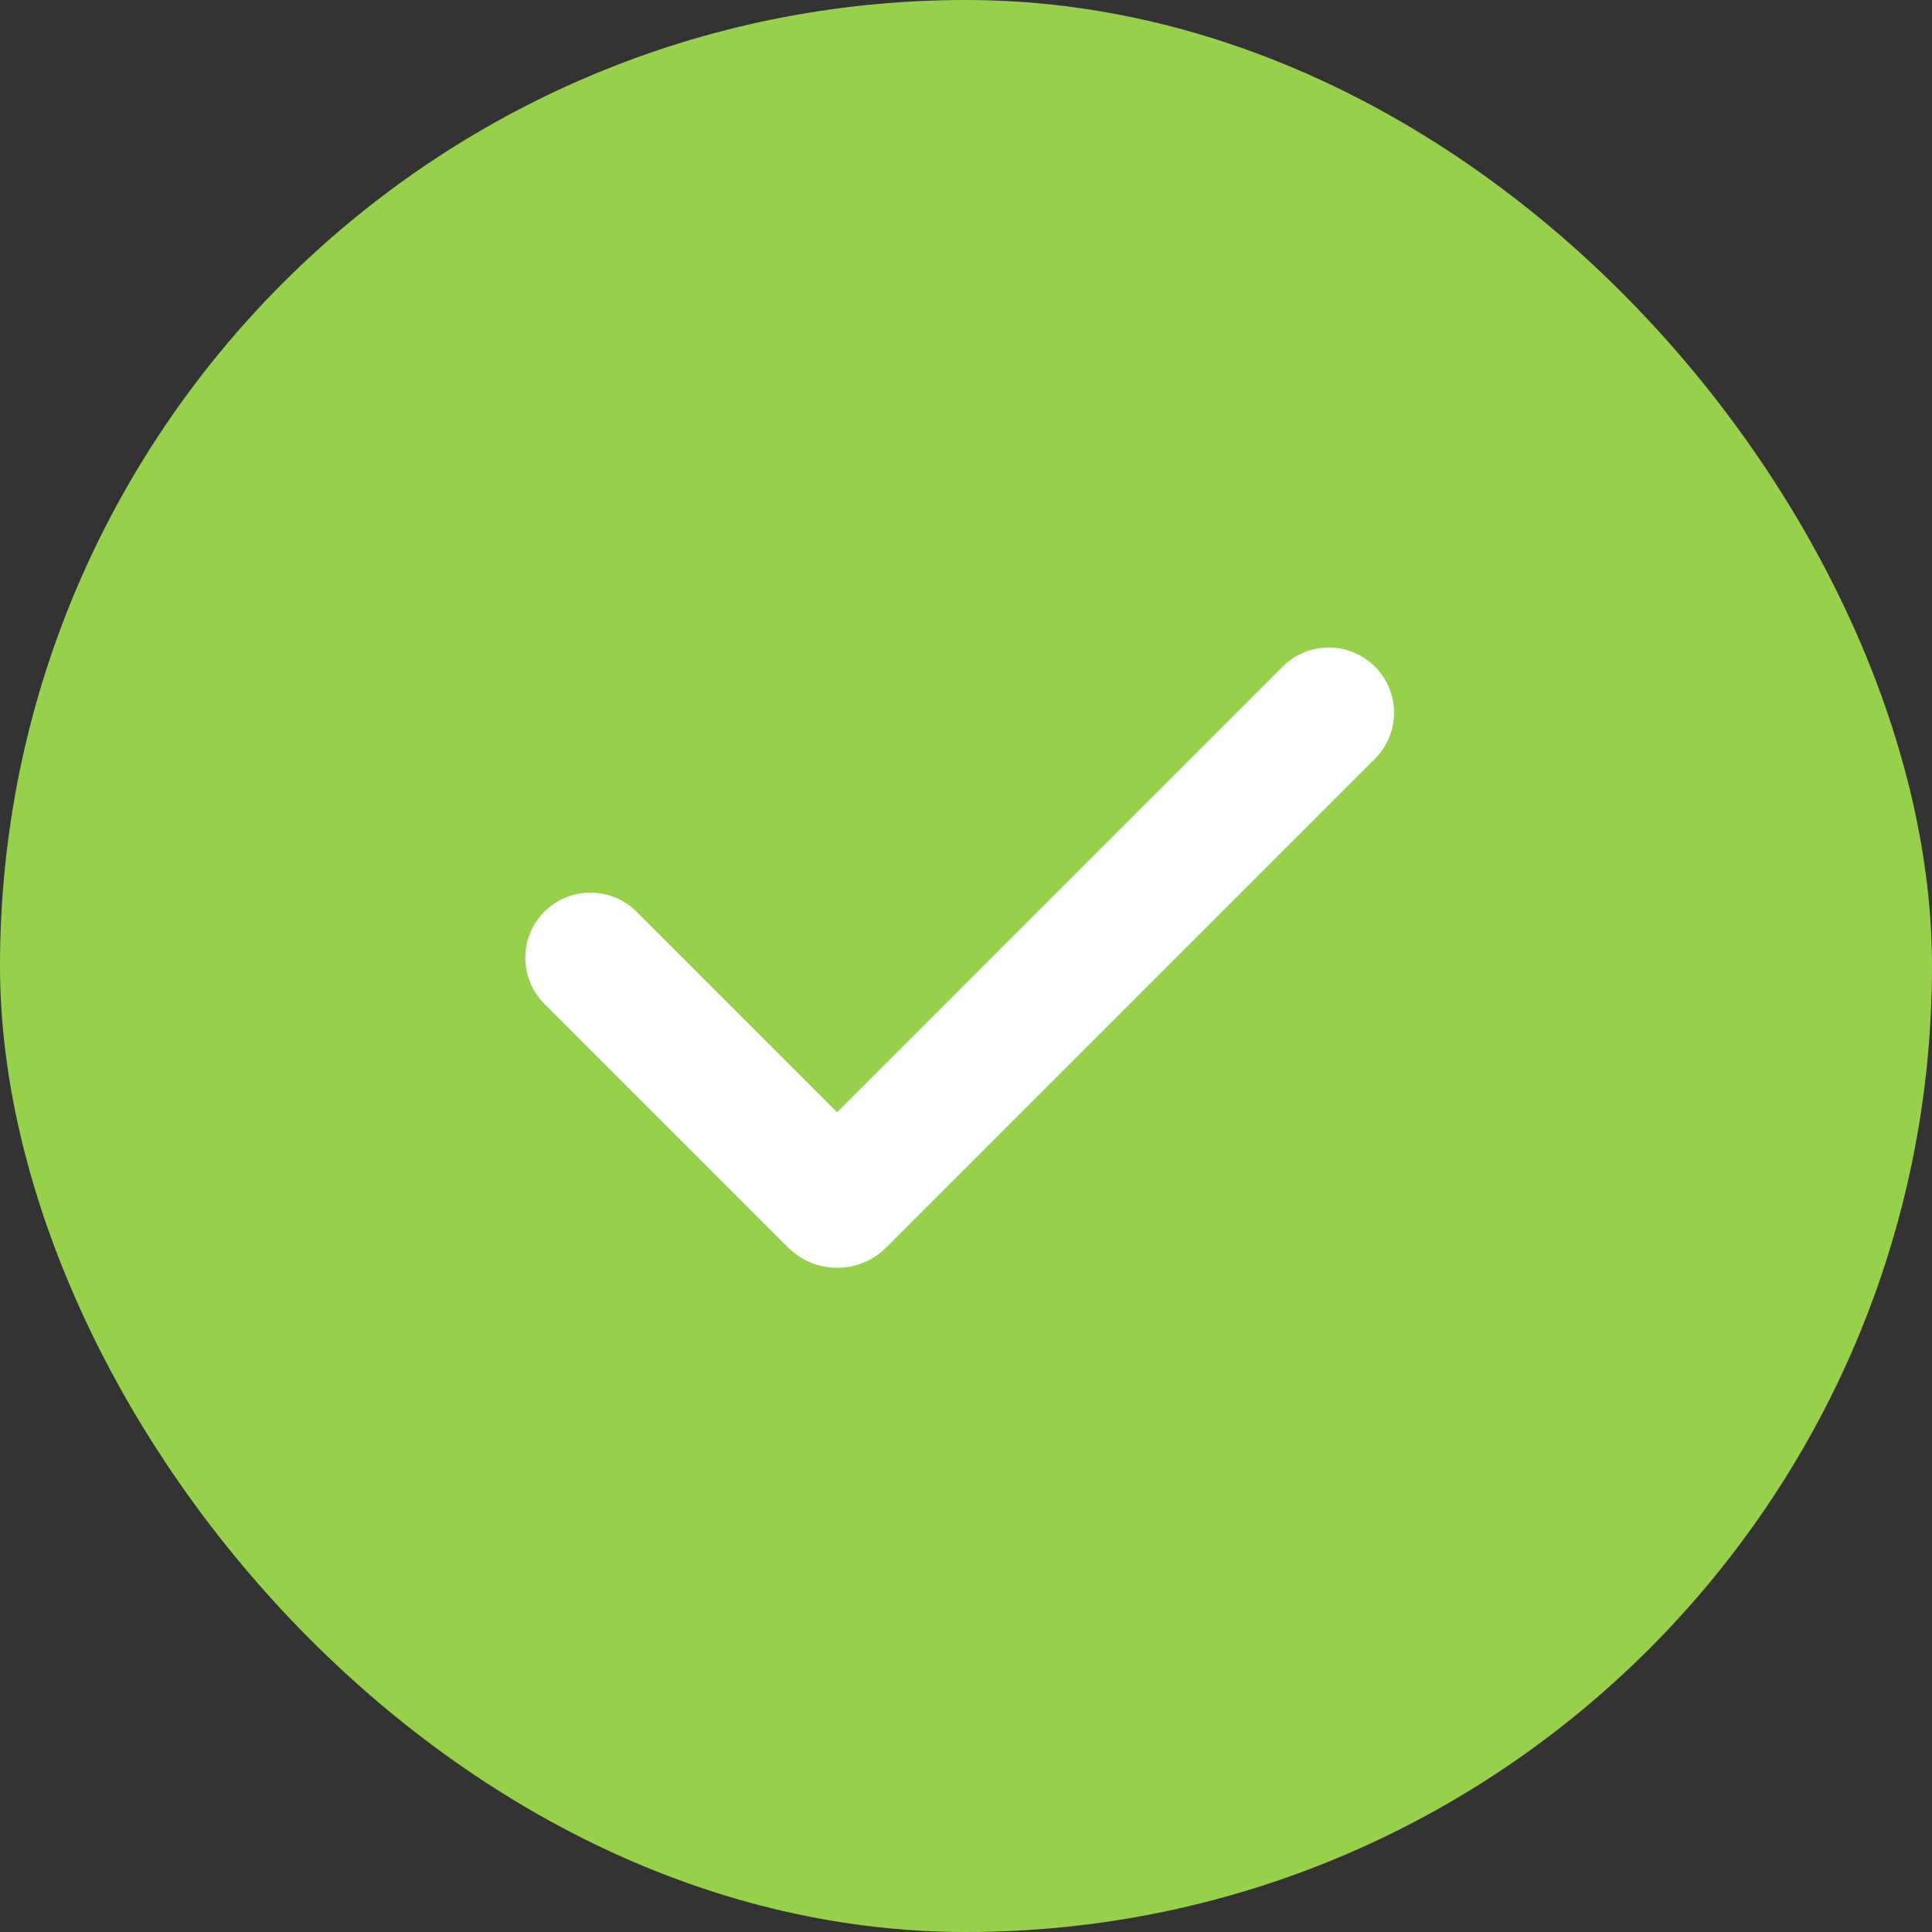 <svg width="163" height="163" viewBox="0 0 163 163" fill="none" xmlns="http://www.w3.org/2000/svg">
<rect x="0" y="0" width="163" height="163" fill="#333333" stroke="none"/>
<rect width="163" height="163" rx="81.5" fill="#97D14C"/>
<path fill-rule="evenodd" clip-rule="evenodd" d="M116.002 56.241C117.033 57.272 117.612 58.671 117.612 60.129C117.612 61.587 117.033 62.986 116.002 64.018L74.778 105.242C74.233 105.787 73.586 106.219 72.874 106.514C72.162 106.809 71.399 106.961 70.629 106.961C69.858 106.961 69.095 106.809 68.383 106.514C67.672 106.219 67.025 105.787 66.48 105.242L45.998 84.764C45.473 84.256 45.054 83.649 44.766 82.978C44.477 82.307 44.325 81.586 44.319 80.855C44.313 80.125 44.452 79.401 44.728 78.725C45.005 78.049 45.413 77.435 45.93 76.918C46.446 76.402 47.06 75.994 47.736 75.717C48.412 75.441 49.136 75.301 49.867 75.308C50.597 75.314 51.319 75.466 51.99 75.754C52.661 76.042 53.268 76.461 53.775 76.987L70.627 93.839L108.221 56.241C108.732 55.73 109.339 55.324 110.006 55.047C110.674 54.771 111.389 54.628 112.112 54.628C112.834 54.628 113.55 54.771 114.217 55.047C114.885 55.324 115.491 55.73 116.002 56.241Z" fill="white"/>
</svg>
